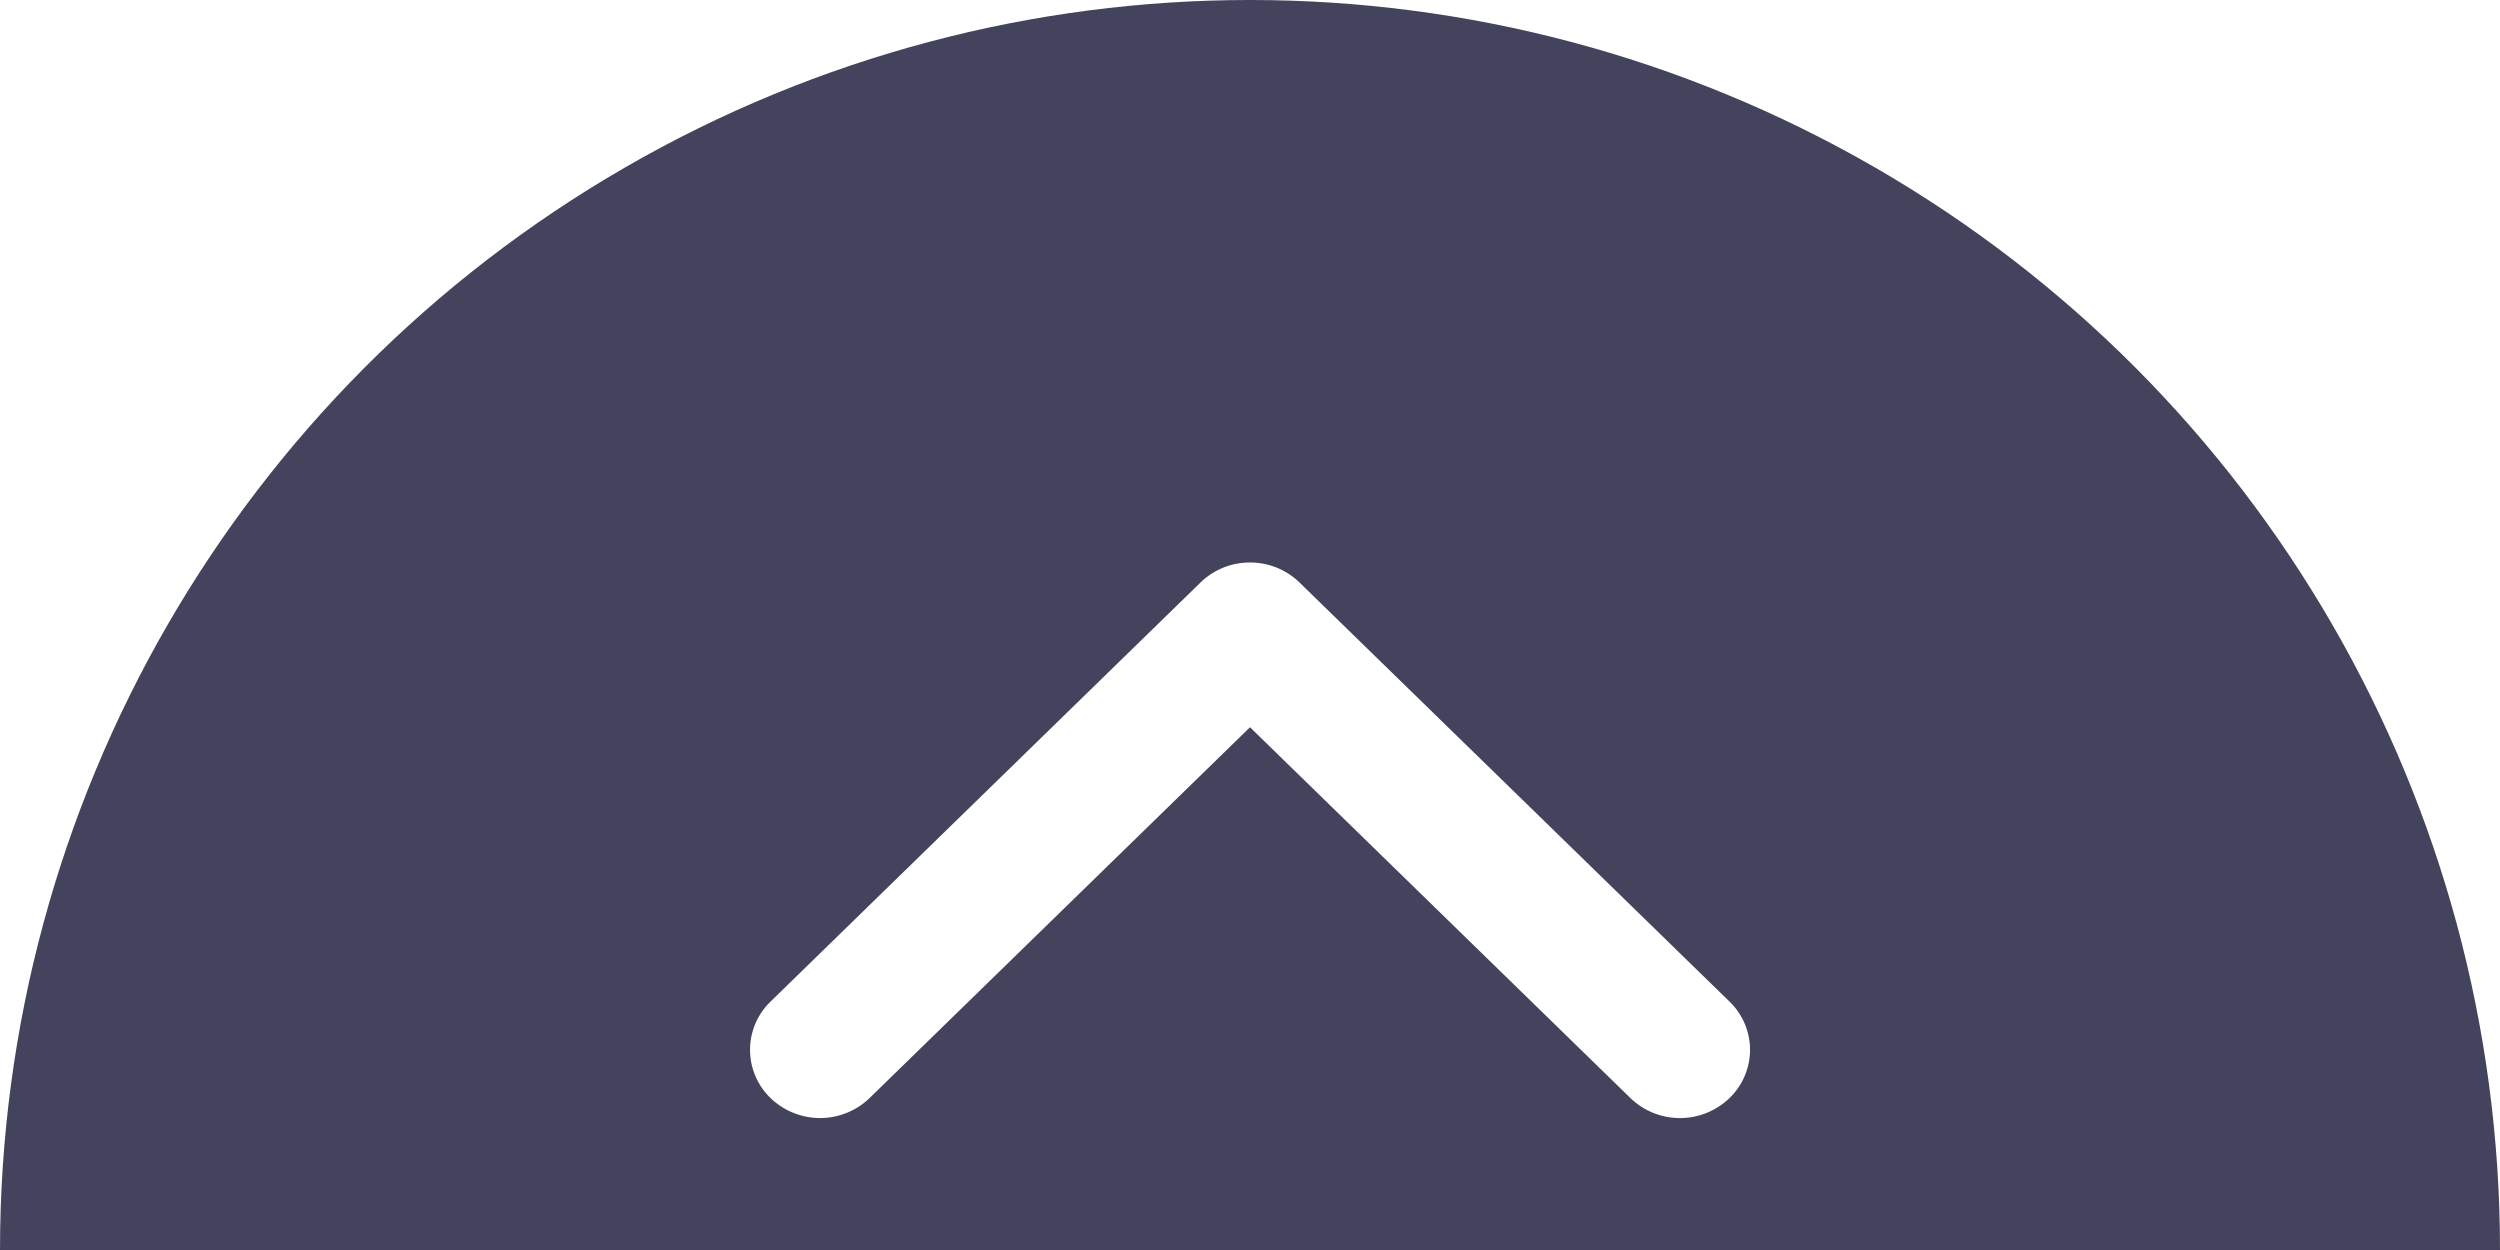 <svg xmlns="http://www.w3.org/2000/svg" xmlns:xlink="http://www.w3.org/1999/xlink" width="40" height="20" viewBox="0 0 40 20">
  <defs>
    <clipPath id="clip-path">
      <rect id="Rectangle_89" data-name="Rectangle 89" width="40" height="20" transform="translate(173 551)" fill="#43435e"/>
    </clipPath>
    <filter id="Ellipse_36" x="-6" y="-6" width="52" height="52" filterUnits="userSpaceOnUse">
      <feOffset input="SourceAlpha"/>
      <feGaussianBlur stdDeviation="2" result="blur"/>
      <feFlood flood-opacity="0.2"/>
      <feComposite operator="in" in2="blur"/>
      <feComposite in="SourceGraphic"/>
    </filter>
  </defs>
  <g id="nav-dropdown" transform="translate(-173 -555)">
    <g id="Mask_Group_27" data-name="Mask Group 27" transform="translate(0 4)" clip-path="url(#clip-path)">
      <g transform="matrix(1, 0, 0, 1, 173, 551)" filter="url(#Ellipse_36)">
        <circle id="Ellipse_36-2" data-name="Ellipse 36" cx="20" cy="20" r="20" fill="#43435e"/>
      </g>
    </g>
    <g id="dropdown" transform="translate(201 572.889) rotate(180)">
      <path id="Path_44" data-name="Path 44" d="M8,8.889a1.132,1.132,0,0,1-.792-.32L.328,1.864A1.072,1.072,0,0,1,.328.32a1.141,1.141,0,0,1,1.585,0L8,6.253,14.087.32a1.141,1.141,0,0,1,1.584,0,1.072,1.072,0,0,1,0,1.544L8.792,8.569A1.132,1.132,0,0,1,8,8.889Z" transform="translate(0 0)" fill="#fff"/>
    </g>
  </g>
</svg>

